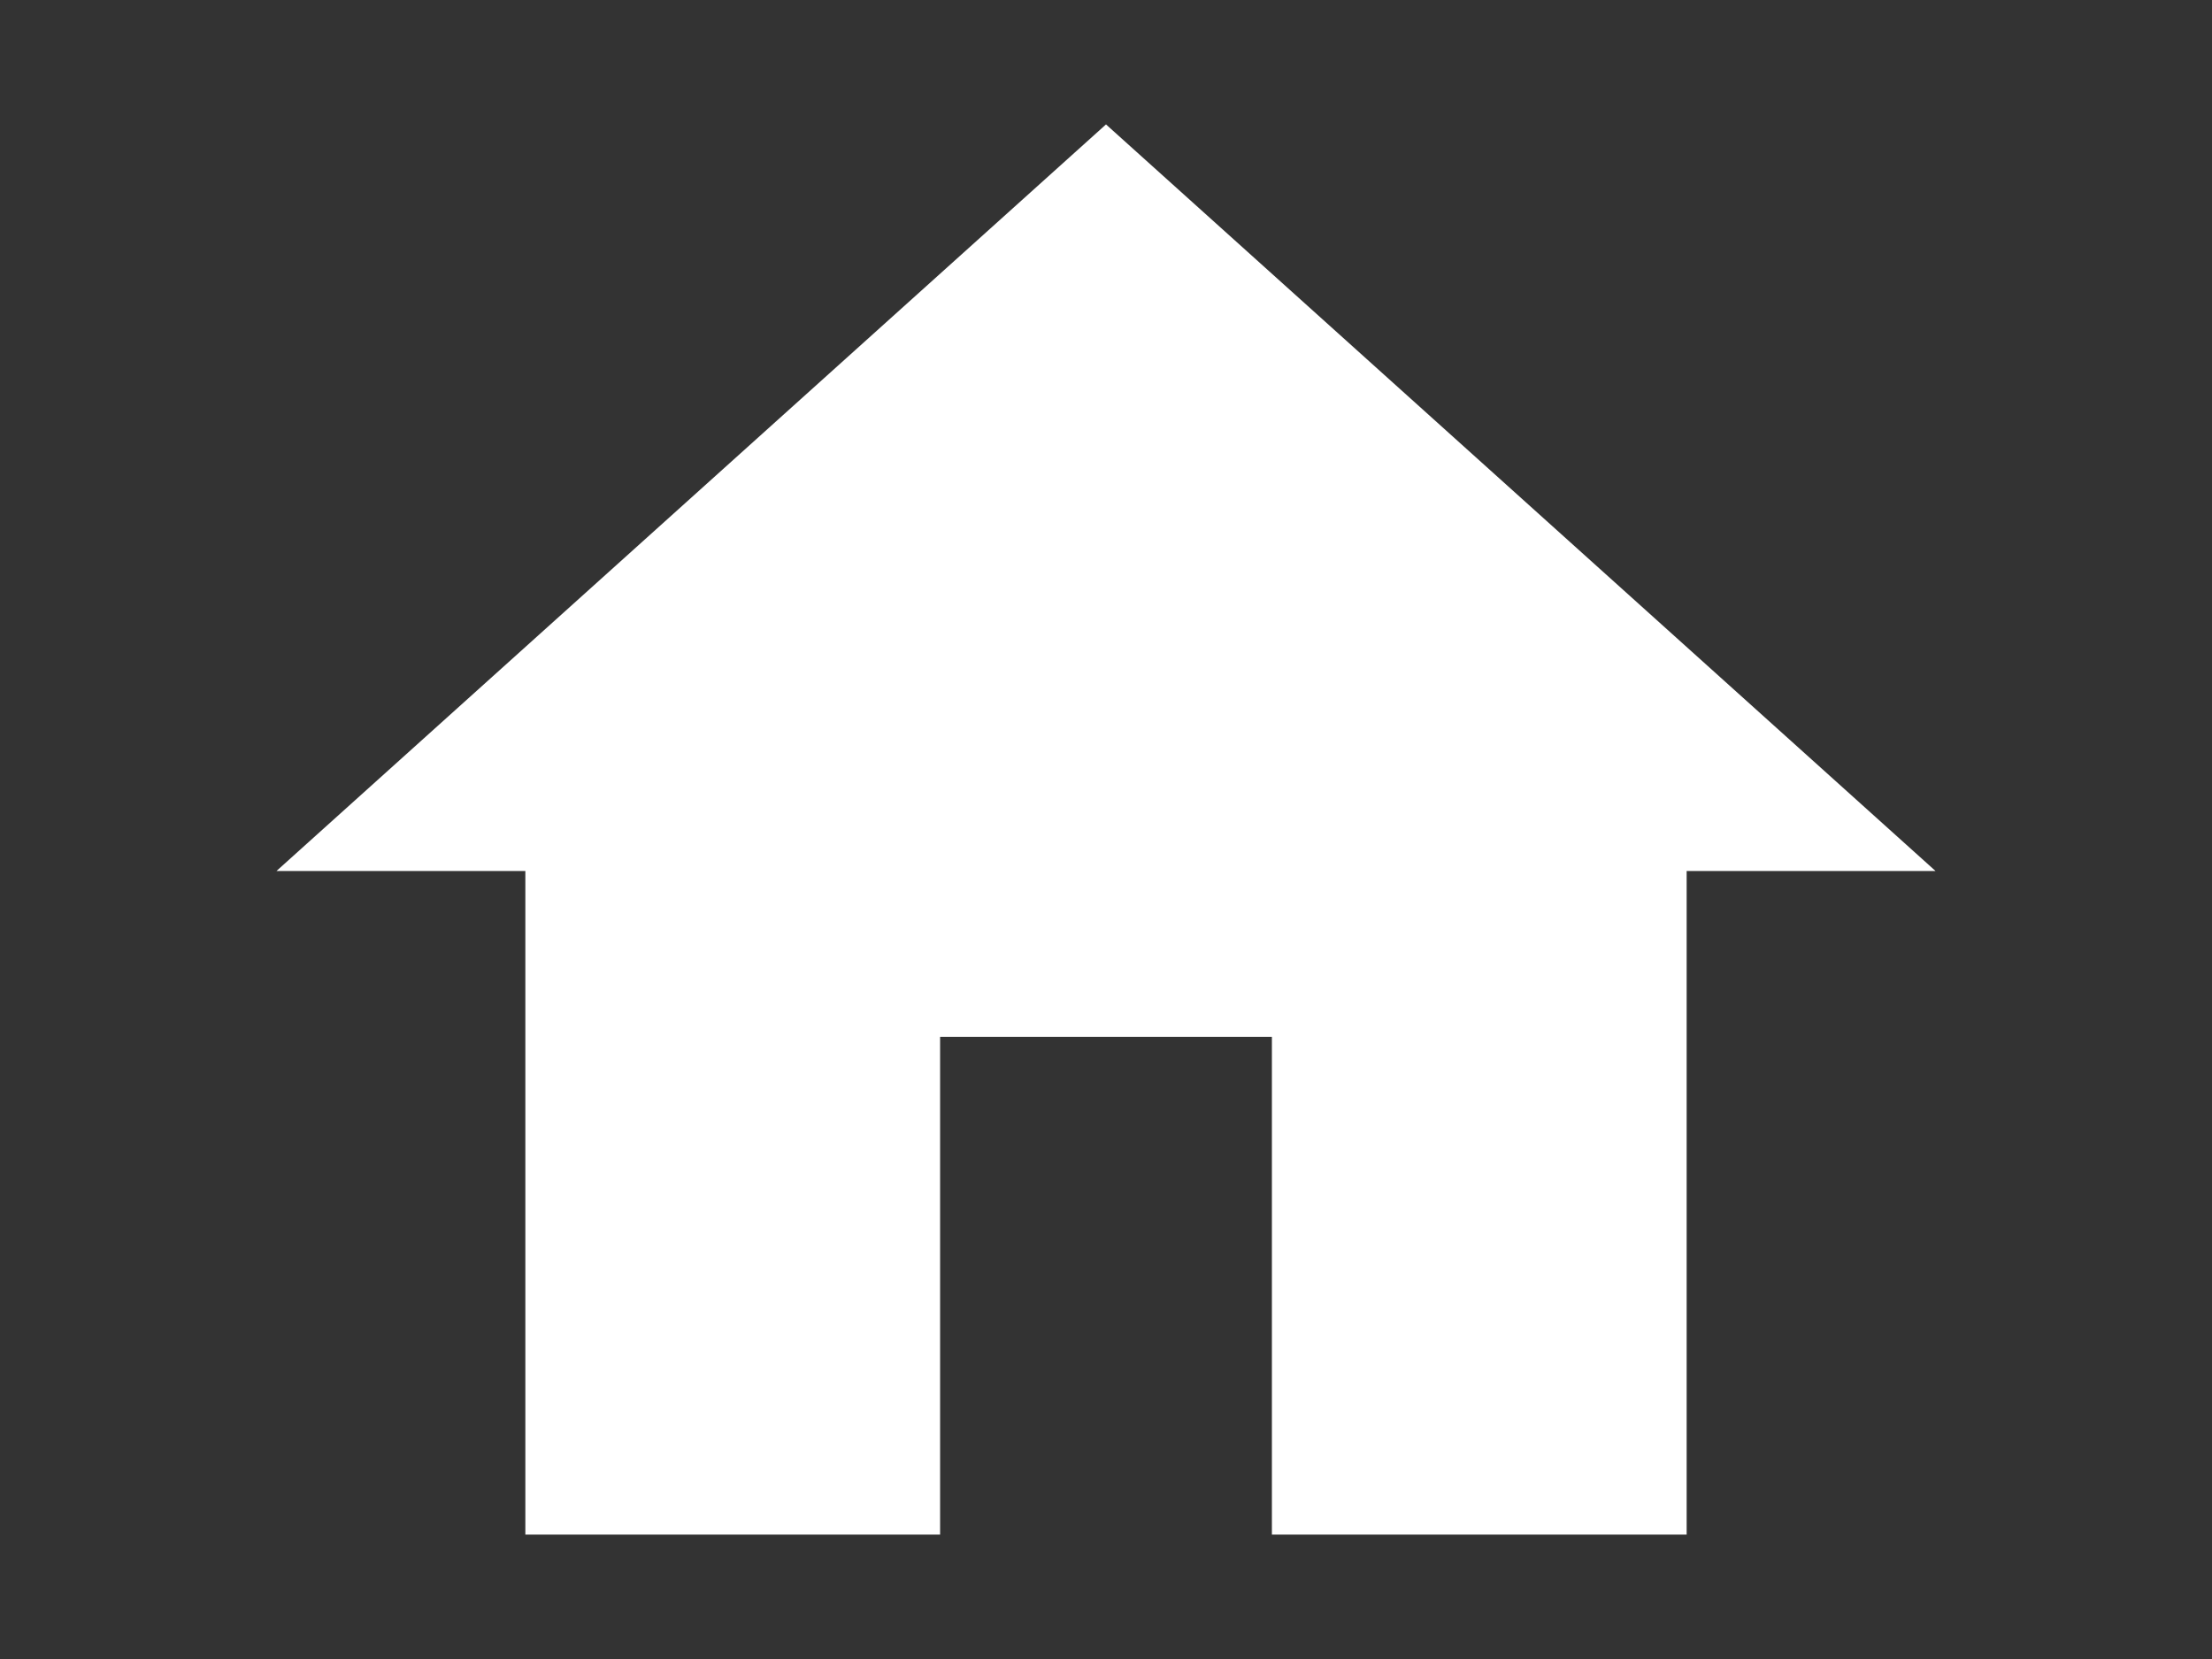 <svg xmlns="http://www.w3.org/2000/svg" width="64" height="48"  xmlns:v="https://vecta.io/nano"><rect width="100%" height="100%" fill="#333333" stroke="none"/><path d="M32 3.6L8 25.2h7.2v19.2h12V30h9.6v14.4h12V25.2H56L32 3.6" fill="#fff"/></svg>